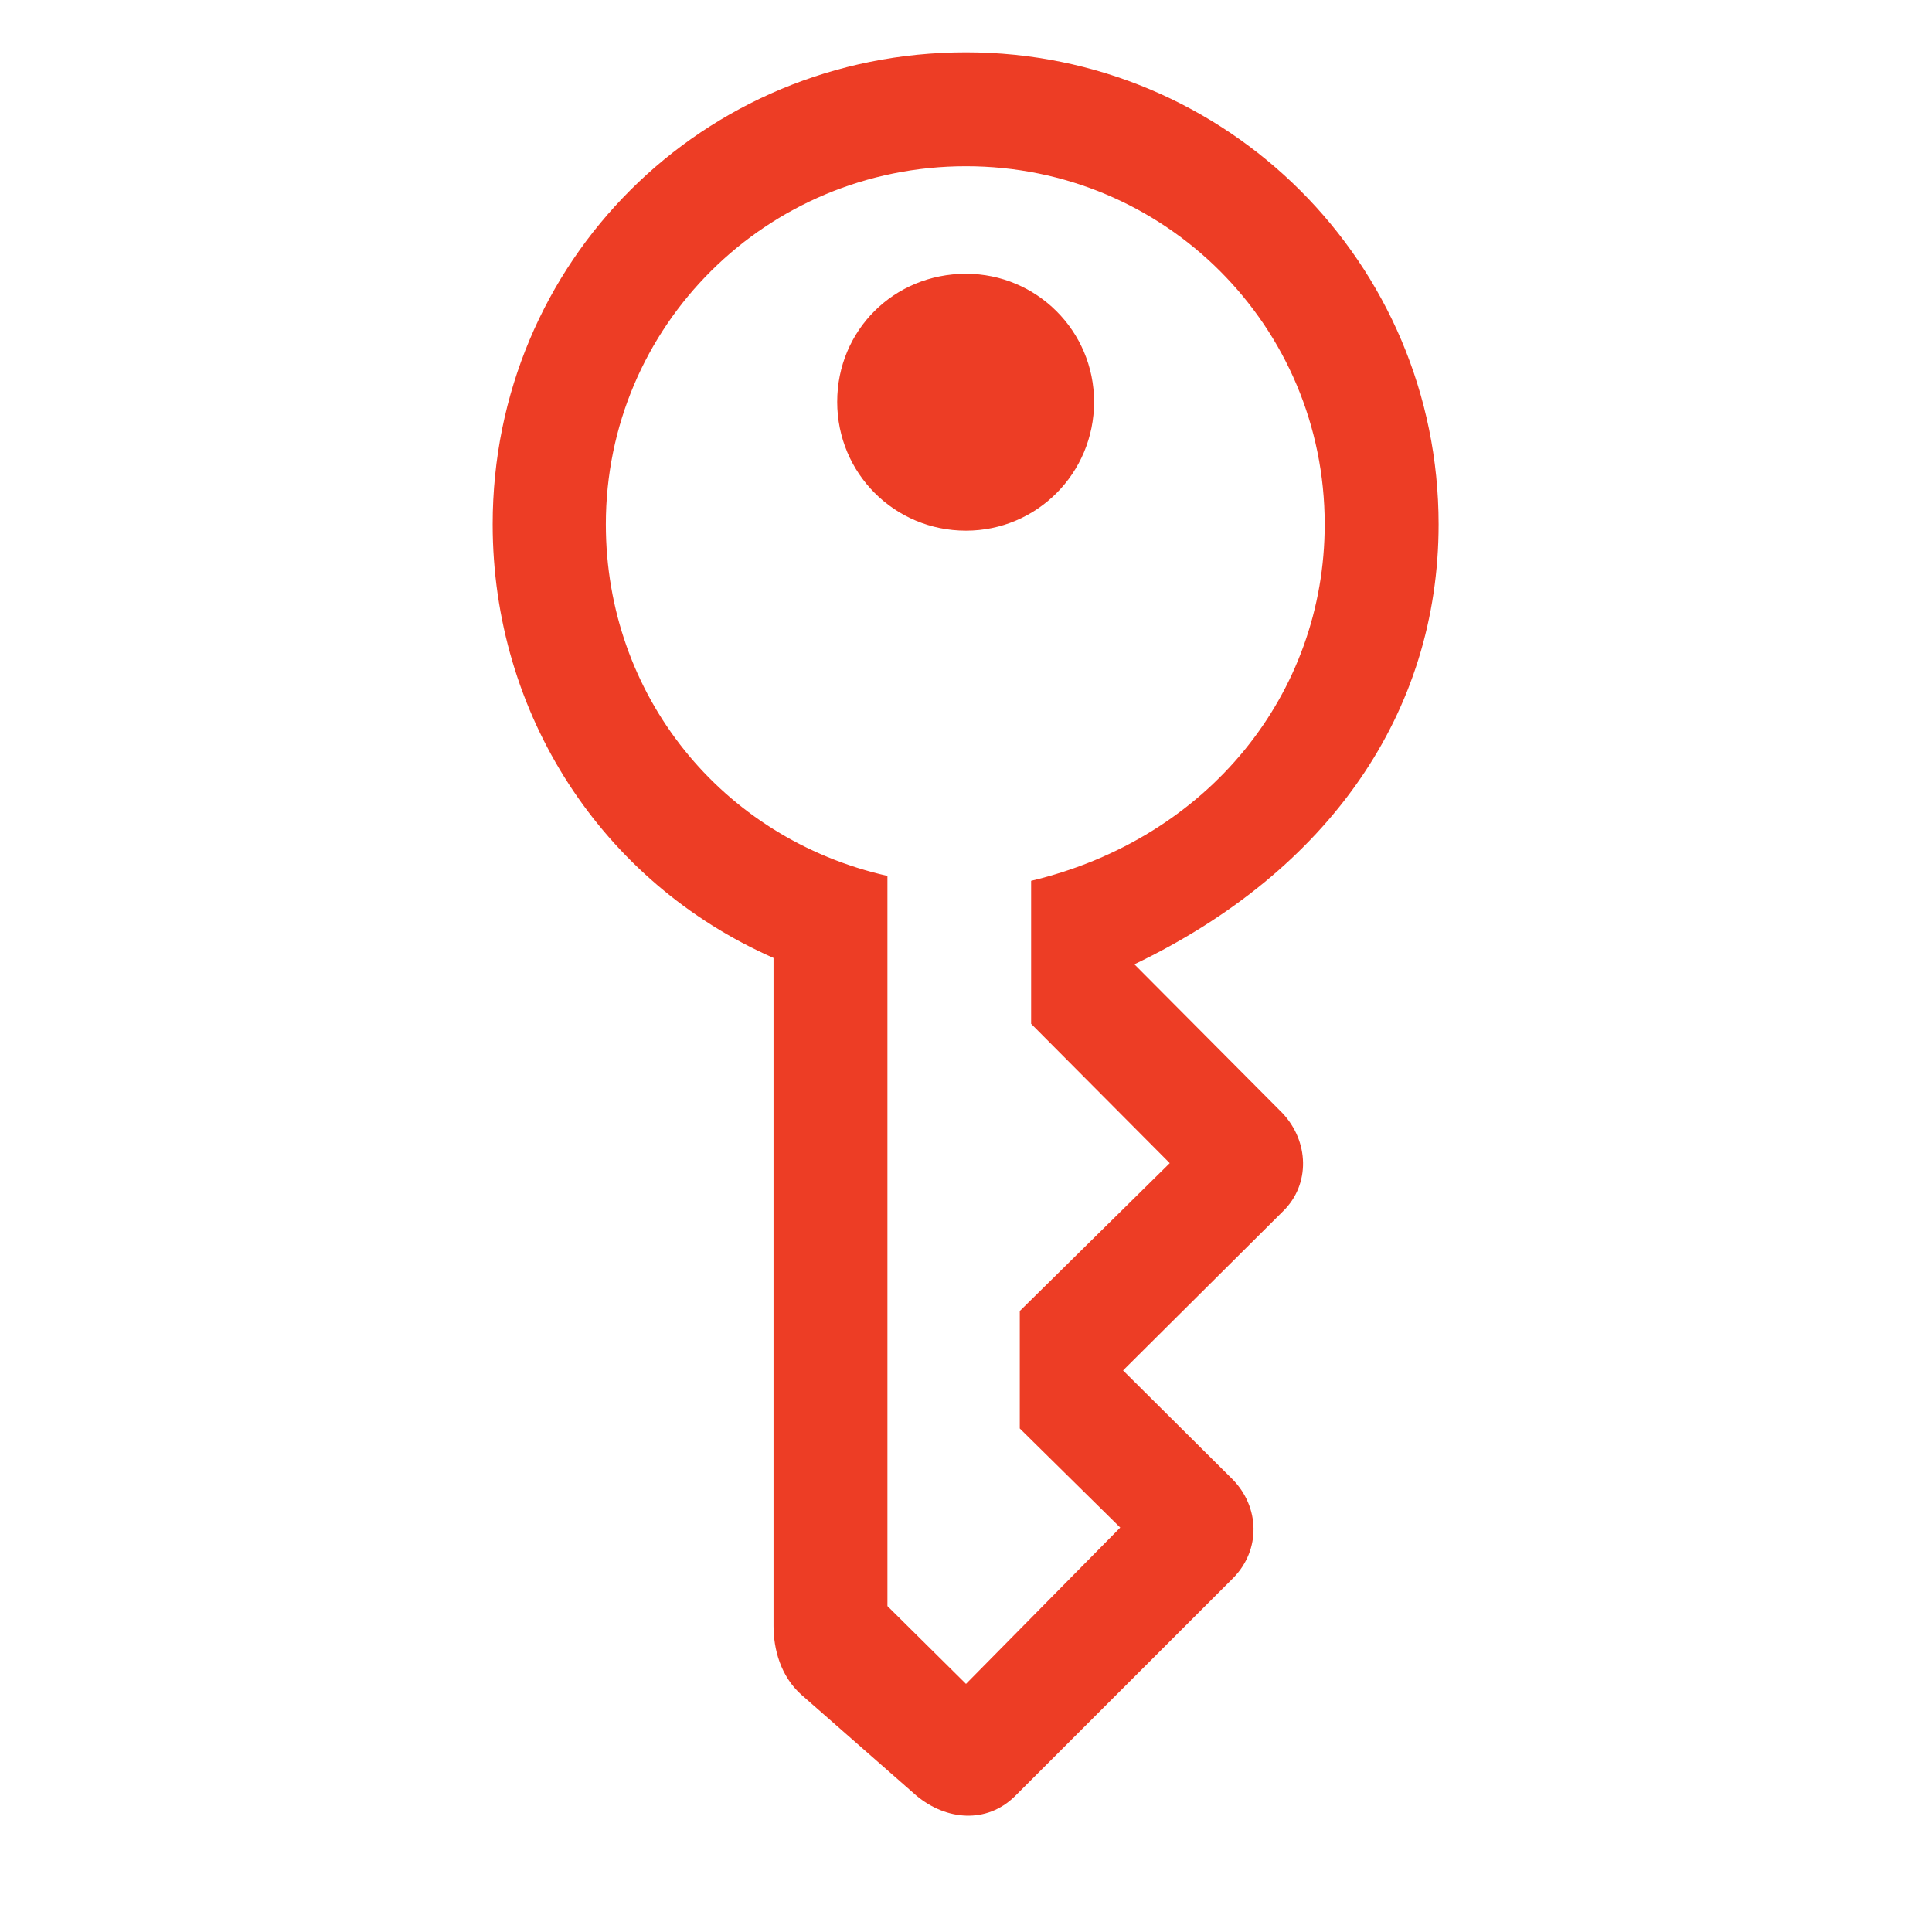 <svg width="24" height="24" viewBox="0 0 24 24" fill="none" xmlns="http://www.w3.org/2000/svg">
    <path d="M11.385 22.307C11.754 22.614 12.255 22.658 12.606 22.315L15.322 19.6C15.665 19.248 15.648 18.721 15.313 18.378L13.951 17.024L15.938 15.047C16.28 14.713 16.263 14.177 15.929 13.825L14.092 11.979C16.509 10.819 17.871 8.851 17.871 6.513C17.871 3.27 15.243 0.65 12 0.65C8.73 0.65 6.12 3.252 6.12 6.513C6.12 8.868 7.474 10.96 9.609 11.9V20.197C9.609 20.487 9.697 20.821 9.952 21.05L11.385 22.307ZM12 20.918L11.024 19.951V10.881C8.959 10.415 7.526 8.631 7.526 6.513C7.526 4.052 9.521 2.065 12 2.065C14.47 2.065 16.456 4.052 16.456 6.513C16.456 8.613 15.015 10.415 12.809 10.942V12.718L14.531 14.449L12.668 16.286V17.745L13.916 18.976L12 20.918ZM12 6.592C12.879 6.592 13.591 5.88 13.591 4.992C13.591 4.113 12.879 3.401 12 3.401C11.104 3.401 10.4 4.104 10.4 4.992C10.4 5.88 11.112 6.592 12 6.592Z" fill="#ED3D25"/>
</svg>
